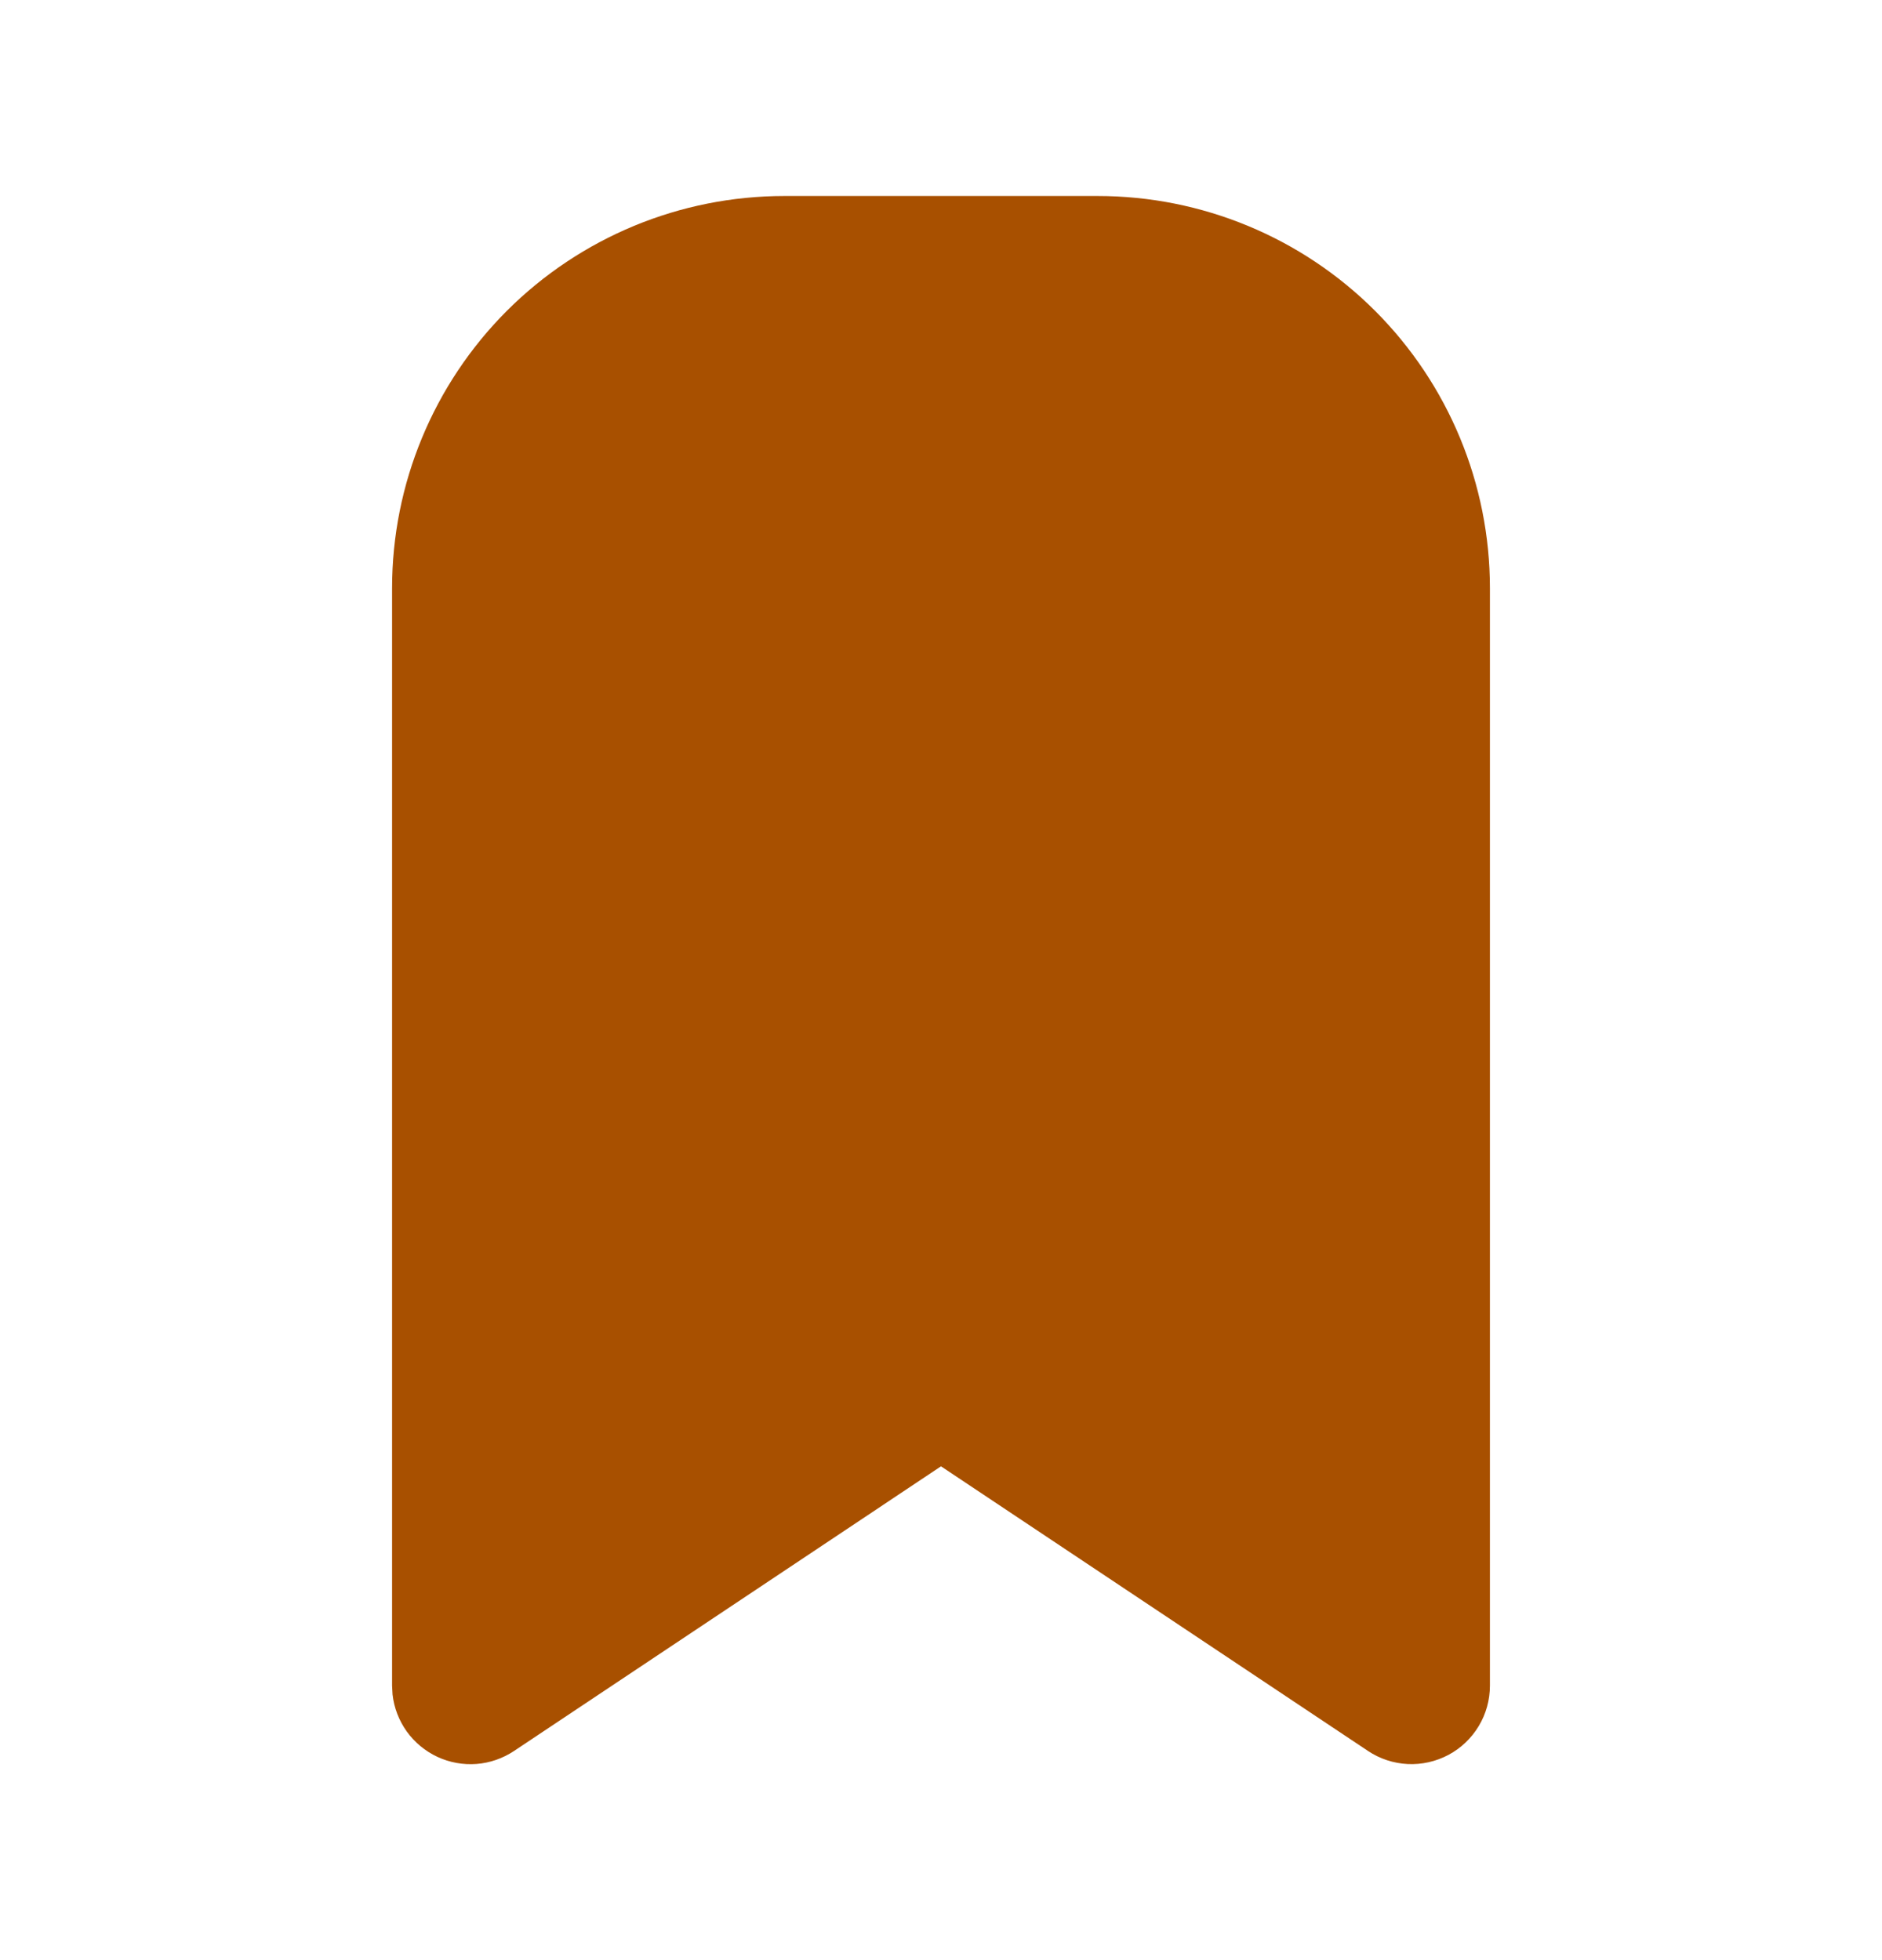 <svg width="24" height="25" viewBox="0 0 24 25" fill="none" xmlns="http://www.w3.org/2000/svg">
<path d="M14 2.5C15.326 2.5 16.598 3.027 17.535 3.964C18.473 4.902 19 6.174 19 7.5V21.5C19 21.681 18.951 21.859 18.858 22.014C18.765 22.169 18.631 22.297 18.472 22.382C18.312 22.467 18.132 22.508 17.951 22.499C17.771 22.49 17.596 22.433 17.445 22.332L12 18.702L6.556 22.332C6.413 22.427 6.248 22.485 6.077 22.498C5.906 22.511 5.734 22.48 5.579 22.408C5.423 22.335 5.288 22.224 5.188 22.085C5.088 21.945 5.025 21.783 5.006 21.612L5 21.5V7.5C5 6.174 5.527 4.902 6.464 3.964C7.402 3.027 8.674 2.5 10 2.5H14Z" fill="#A85000"/>
</svg>
